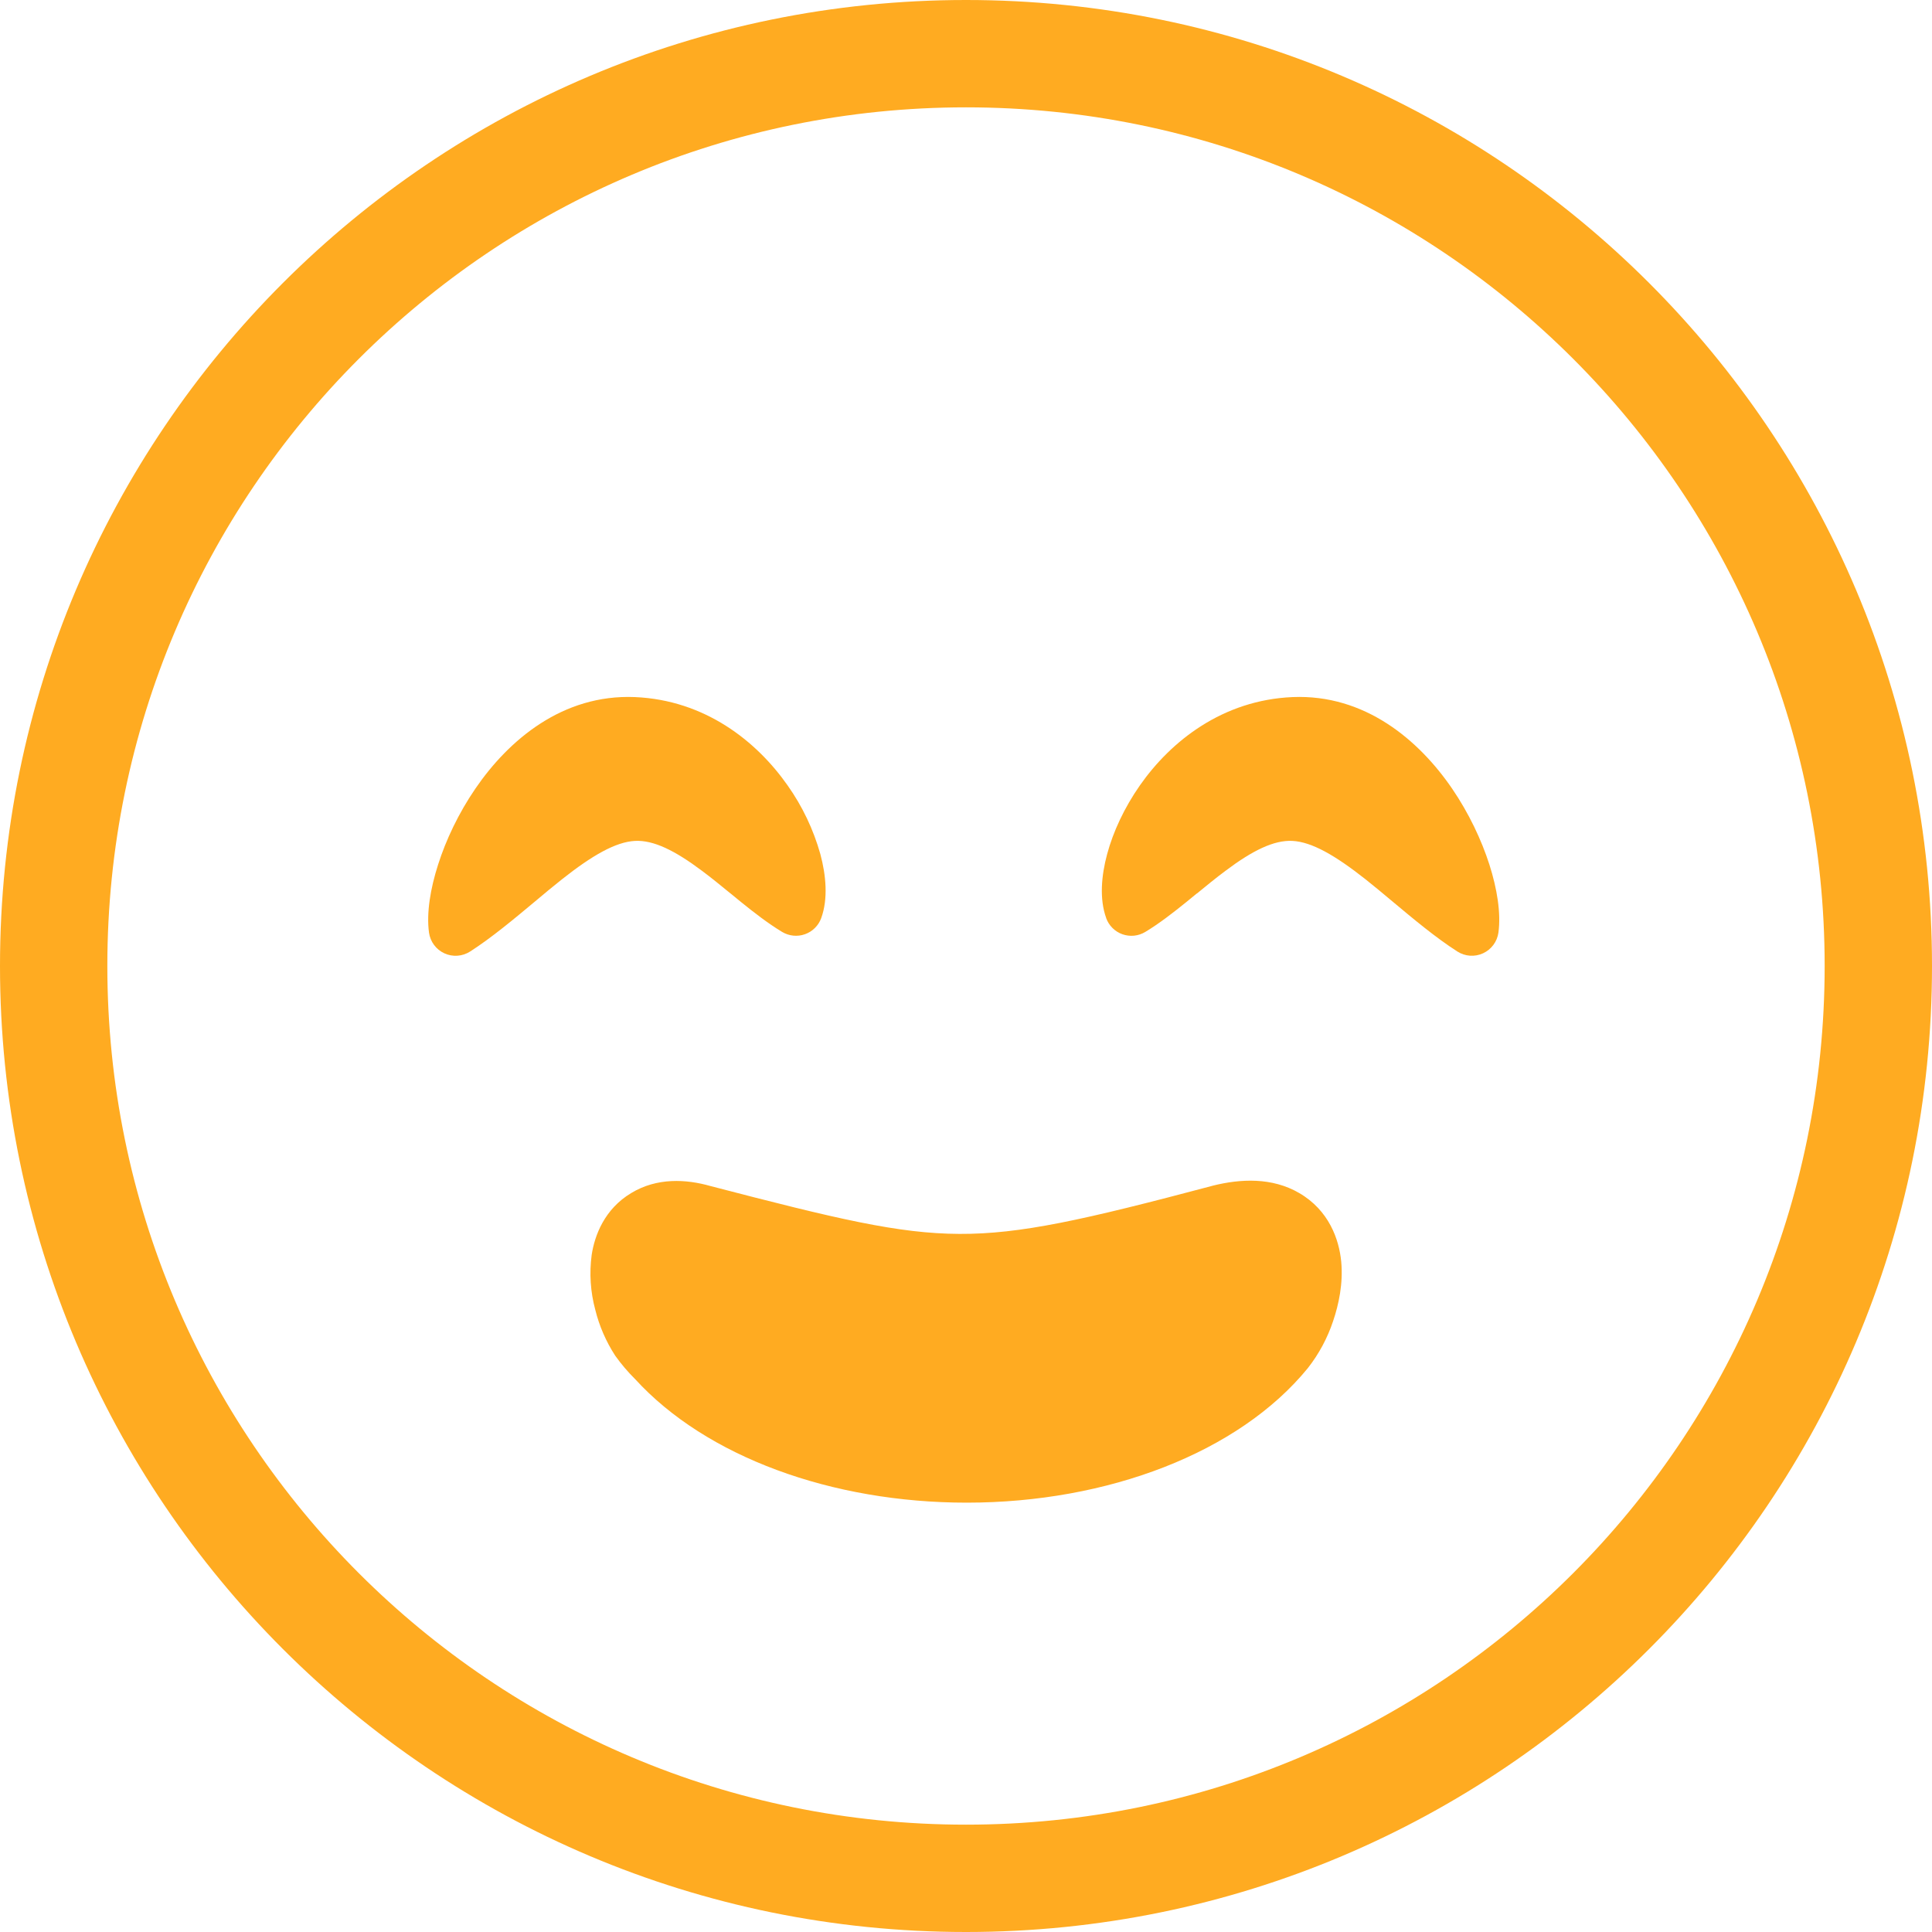 <svg width="93" height="93" viewBox="0 0 93 93" fill="none" xmlns="http://www.w3.org/2000/svg">
<path d="M64.172 63.591C63.899 64.412 63.487 65.179 62.953 65.859C59.628 69.931 53.312 72.333 46.536 72.333C40.033 72.333 33.991 70.127 30.573 66.386C30.221 66.037 29.9 65.659 29.612 65.255C29.172 64.577 28.848 63.831 28.654 63.046C28.422 62.187 28.363 61.291 28.481 60.409C28.625 59.461 29.101 58.197 30.387 57.428C31.627 56.678 33.027 56.758 34.2 57.092C40.281 58.675 43.242 59.383 46.184 59.396C49.116 59.409 52.147 58.73 58.336 57.087L58.373 57.076C59.716 56.74 61.235 56.665 62.547 57.433C63.968 58.262 64.459 59.654 64.562 60.732C64.66 61.775 64.443 62.796 64.172 63.591Z" fill="#FFAB21"/>
<path d="M39.53 44.196C39.866 43.271 39.765 42.142 39.489 41.114C39.156 39.93 38.623 38.811 37.913 37.807C36.412 35.666 33.924 33.7 30.563 33.555C27.084 33.41 24.485 35.619 22.883 37.962C22.069 39.151 21.465 40.437 21.088 41.62C20.718 42.772 20.522 43.95 20.651 44.893C20.681 45.108 20.764 45.312 20.893 45.486C21.023 45.661 21.194 45.8 21.391 45.89C21.588 45.981 21.805 46.02 22.022 46.005C22.238 45.99 22.447 45.92 22.63 45.803C23.663 45.141 24.746 44.234 25.748 43.398C26.203 43.015 26.644 42.648 27.053 42.325C28.504 41.178 29.636 40.525 30.571 40.478C31.462 40.434 32.49 40.943 33.787 41.915C34.252 42.261 34.702 42.63 35.167 43.01H35.169L35.671 43.421C36.301 43.93 36.973 44.452 37.649 44.86C37.813 44.958 37.996 45.019 38.185 45.038C38.375 45.058 38.567 45.035 38.746 44.971C38.926 44.908 39.09 44.806 39.225 44.671C39.361 44.537 39.465 44.375 39.53 44.196Z" fill="#FFAB21"/>
<path d="M53.25 44.196C52.914 43.271 53.017 42.142 53.294 41.114C53.583 40.039 54.118 38.884 54.87 37.807C56.368 35.666 58.858 33.7 62.219 33.555C65.697 33.41 68.298 35.619 69.9 37.962C70.711 39.151 71.315 40.437 71.695 41.62C72.062 42.772 72.258 43.95 72.129 44.893C72.099 45.108 72.016 45.311 71.886 45.485C71.757 45.659 71.586 45.798 71.39 45.888C71.193 45.979 70.976 46.019 70.76 46.004C70.544 45.989 70.335 45.919 70.153 45.803C69.119 45.141 68.034 44.234 67.035 43.398C66.577 43.015 66.138 42.648 65.73 42.325C64.276 41.178 63.147 40.525 62.209 40.478C61.318 40.434 60.289 40.943 58.995 41.915C58.53 42.261 58.081 42.63 57.616 43.01H57.608C57.445 43.147 57.277 43.281 57.107 43.421C56.477 43.93 55.807 44.452 55.131 44.86C54.967 44.959 54.784 45.02 54.594 45.04C54.404 45.059 54.212 45.036 54.032 44.973C53.852 44.91 53.688 44.807 53.552 44.672C53.417 44.538 53.313 44.375 53.247 44.196H53.25Z" fill="#FFAB21"/>
<path fill-rule="evenodd" clip-rule="evenodd" d="M46.5 93C72.181 93 93 72.181 93 46.5C93 20.819 72.181 0 46.5 0C20.819 0 0 20.819 0 46.5C0 72.181 20.819 93 46.5 93ZM46.5 87.833C69.329 87.833 87.833 69.329 87.833 46.5C87.833 23.671 69.329 5.167 46.5 5.167C23.671 5.167 5.167 23.671 5.167 46.5C5.167 69.329 23.671 87.833 46.5 87.833Z" fill="#FFAB21"/>
</svg>
